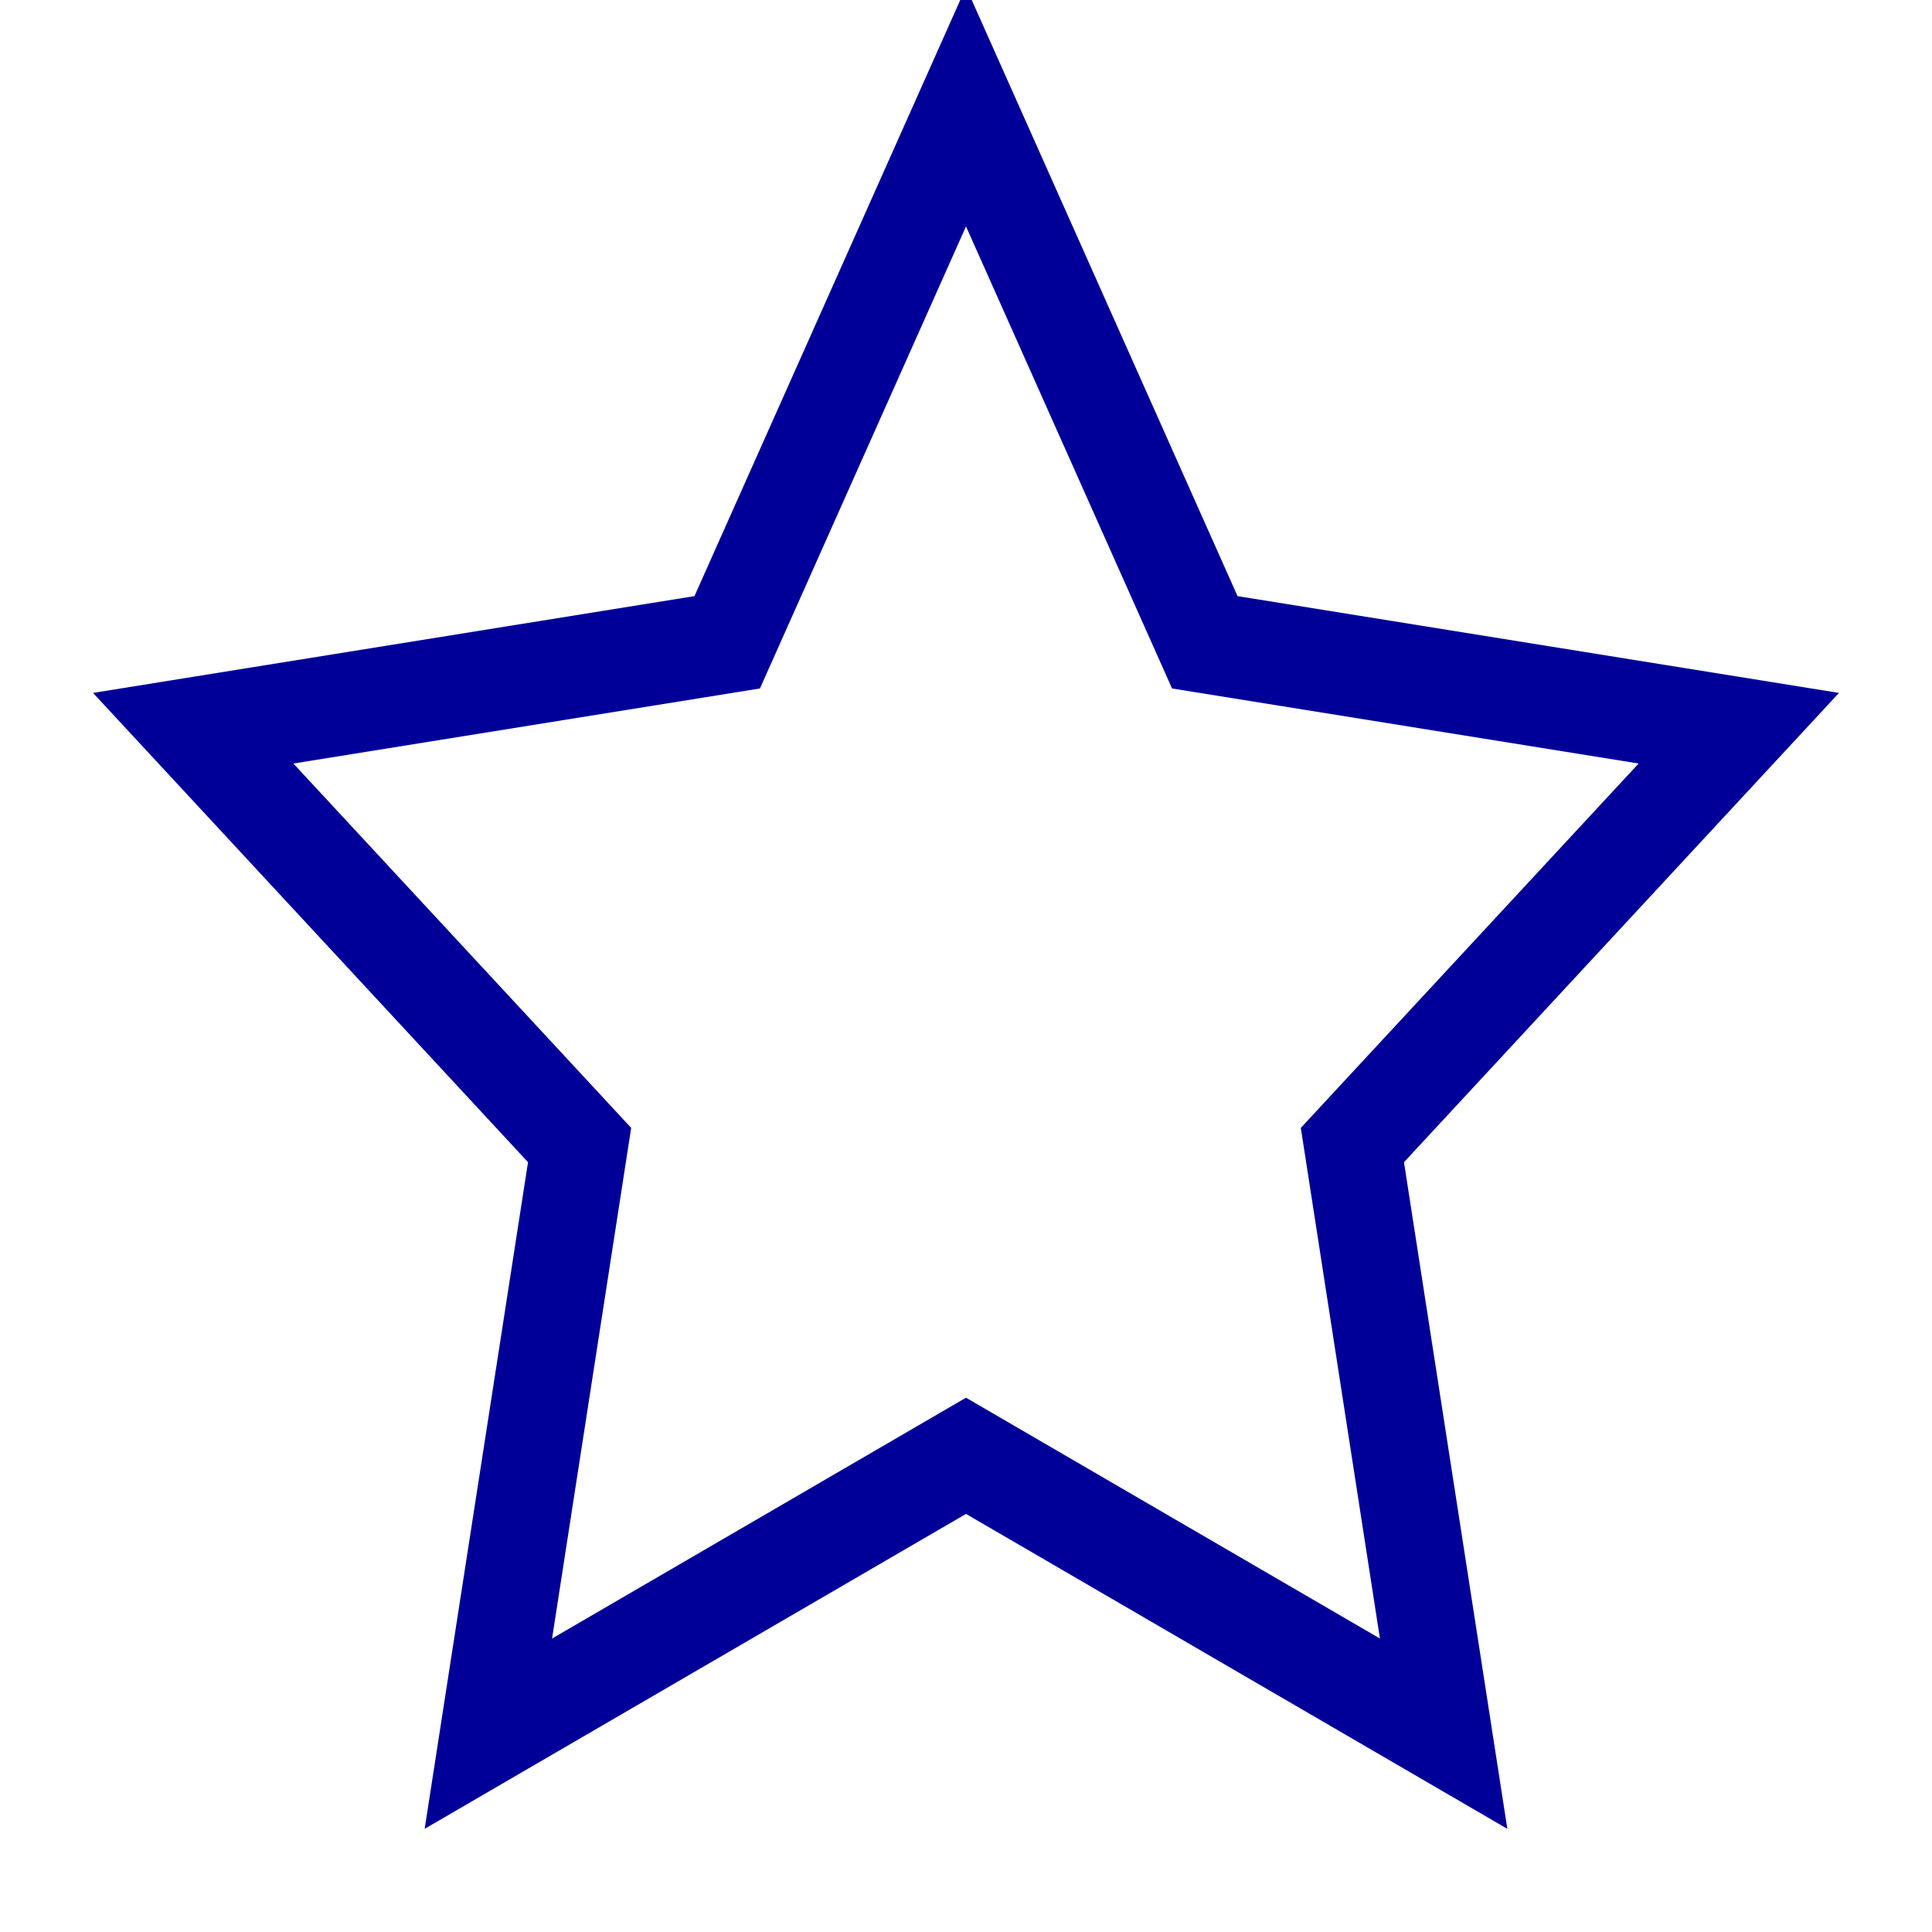 <?xml version="1.0" encoding="UTF-8"?>
<svg width="20px" height="20px" viewBox="0 0 20 20" version="1.1" xmlns="http://www.w3.org/2000/svg" xmlns:xlink="http://www.w3.org/1999/xlink">
    <!-- Generator: Sketch 63 (92445) - https://sketch.com -->
    <title>star-stroke</title>
    <desc>Created with Sketch.</desc>
    <g id="star-stroke" stroke="none" stroke-width="1" fill="none" fill-rule="evenodd">
        <path d="M10,-0.133 L12.811,6.171 L19.037,7.173 L14.534,12.031 L15.604,18.932 L10,15.672 L4.396,18.932 L5.466,12.031 L0.963,7.173 L7.189,6.171 L10,-0.133 Z M10,2.344 L7.867,7.127 L3.037,7.904 L6.534,11.676 L5.715,16.962 L10,14.469 L14.285,16.962 L13.466,11.676 L16.963,7.904 L12.133,7.127 L10,2.344 Z" id="Shape" fill="#000099"></path>
    </g>
</svg>